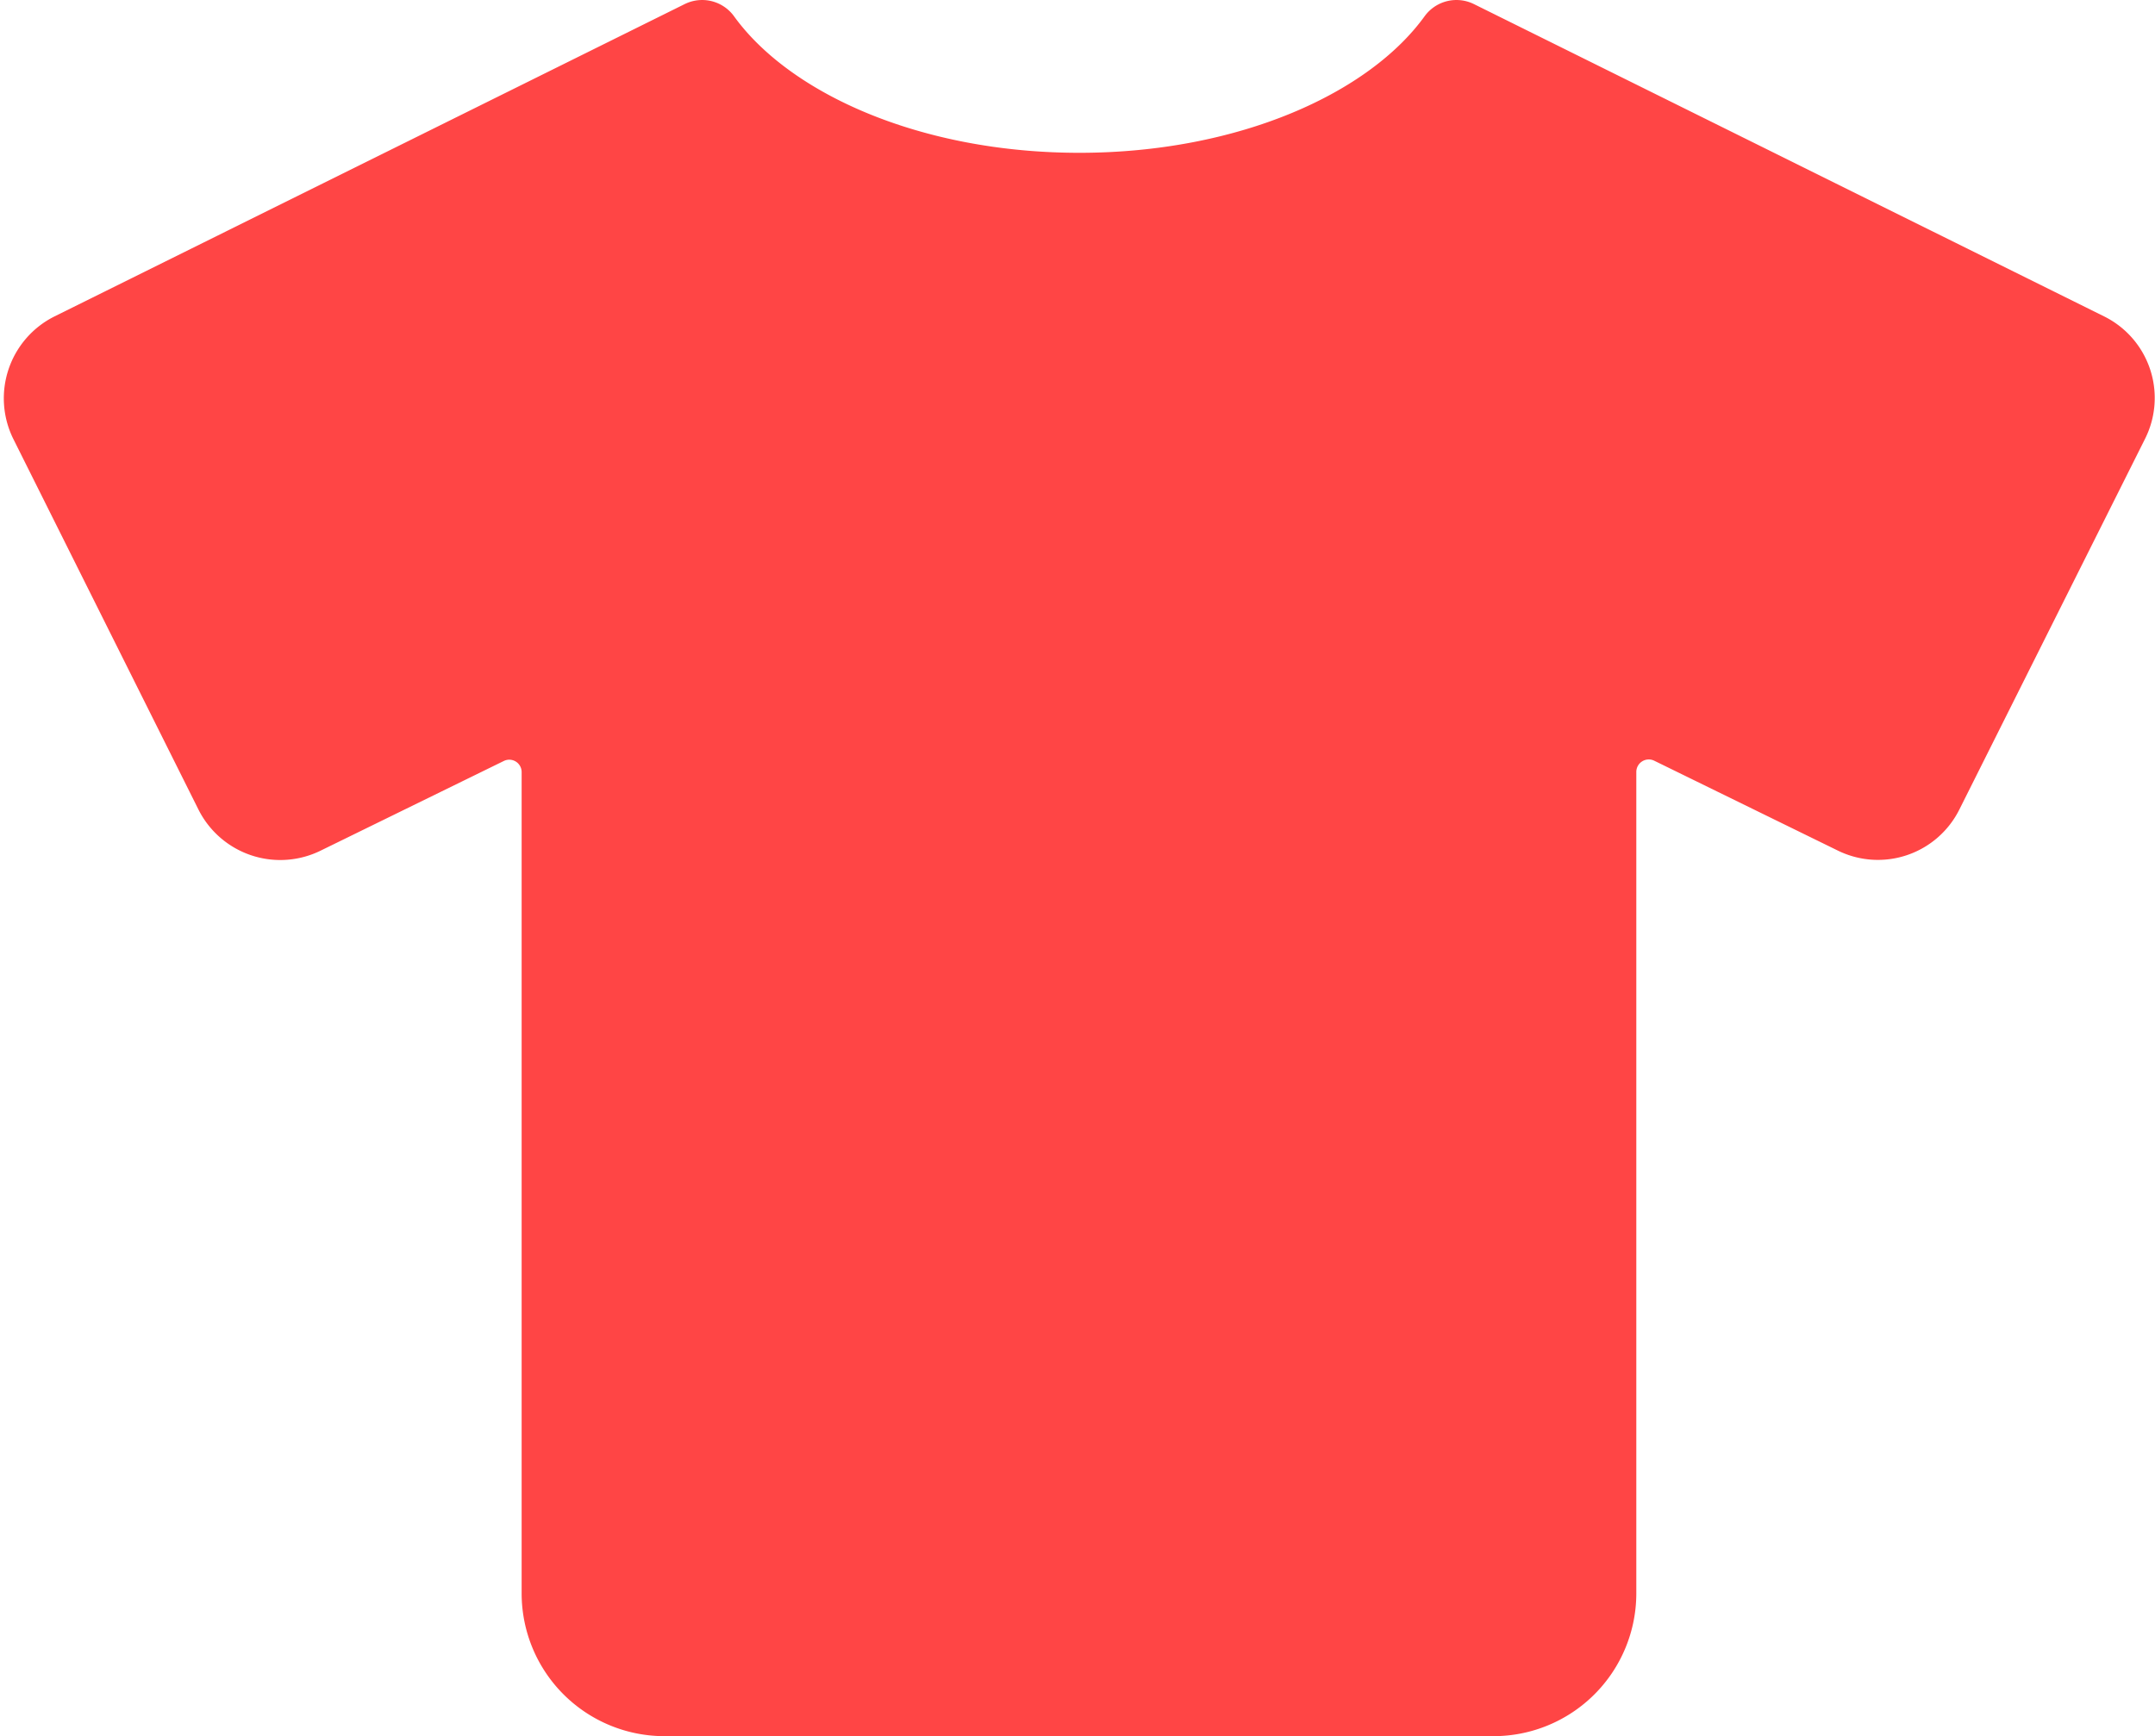 <svg xmlns="http://www.w3.org/2000/svg" width="54.759" height="44.119" viewBox="0 0 54.759 44.119">
  <path id="Icon_awesome-tshirt" data-name="Icon awesome-tshirt" d="M51.925,7.938,35.908,0c-1.653,2.287-5.314,3.883-9.584,3.883S18.395,2.287,16.741,0L.725,7.938A1.326,1.326,0,0,0,.132,9.707l4.705,9.419a1.326,1.326,0,0,0,1.769.592l4.656-2.279a1.314,1.314,0,0,1,1.892,1.185V39.486a2.63,2.63,0,0,0,2.632,2.632H36.846a2.63,2.63,0,0,0,2.632-2.632V18.616a1.317,1.317,0,0,1,1.892-1.185l4.656,2.279a1.312,1.312,0,0,0,1.769-.592l4.714-9.411a1.313,1.313,0,0,0-.584-1.769Z" transform="translate(1.101 1)" fill="#ff4545" stroke="#ff4545" stroke-linejoin="round" stroke-width="2"/>
</svg>

